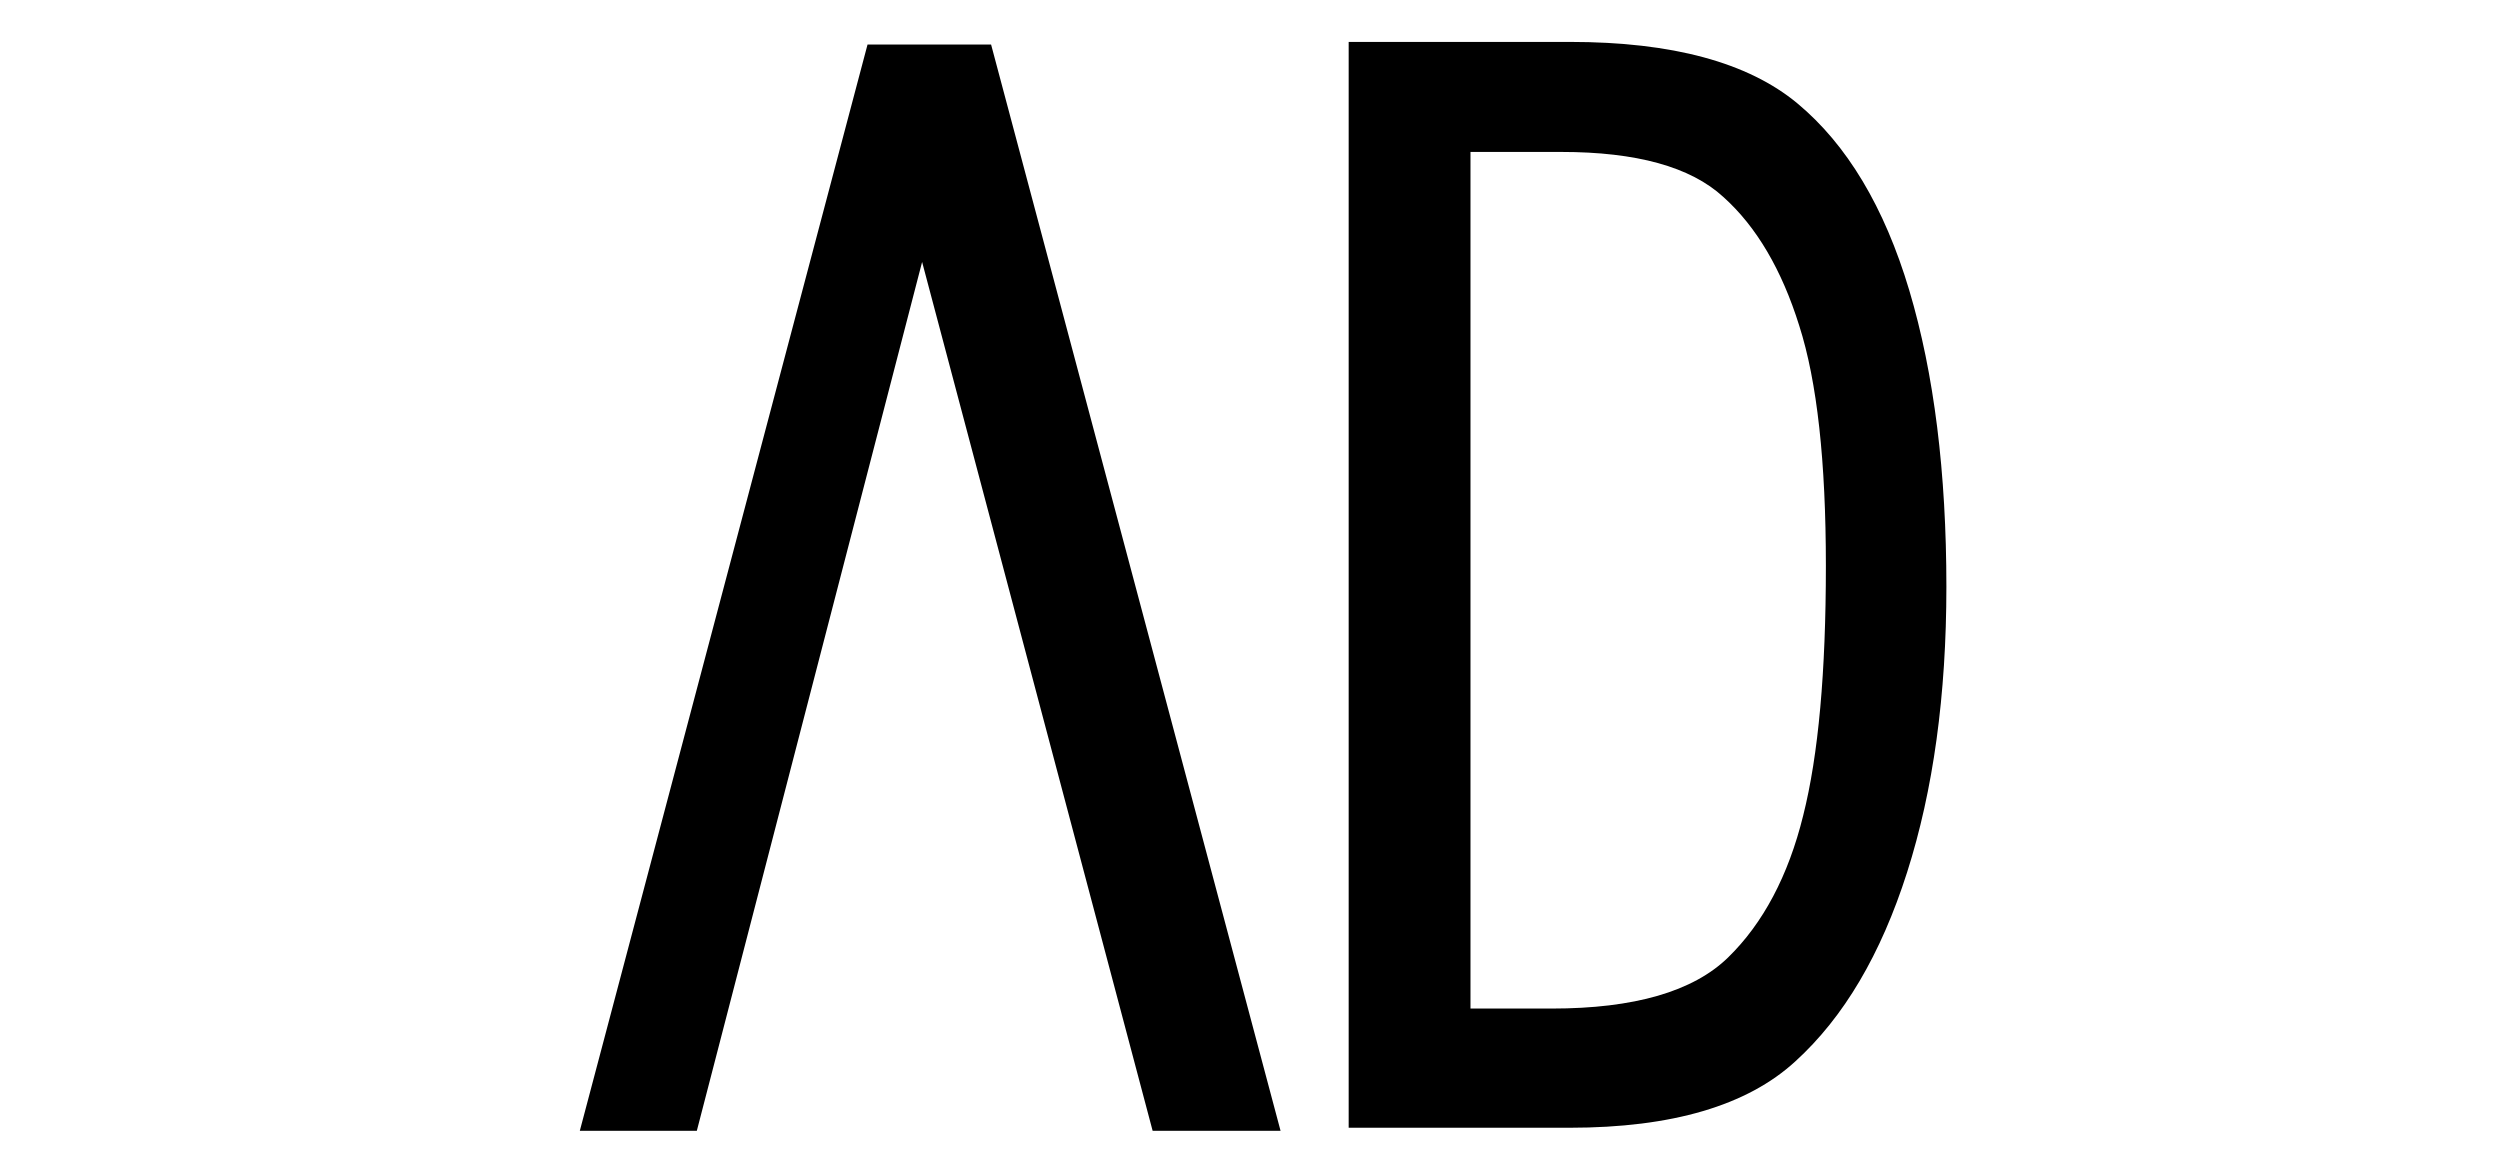 <?xml version="1.0" encoding="utf-8"?>
<!-- Generator: Adobe Illustrator 25.2.1, SVG Export Plug-In . SVG Version: 6.00 Build 0)  -->
<svg version="1.1" id="Layer_1" xmlns="http://www.w3.org/2000/svg" xmlns:xlink="http://www.w3.org/1999/xlink" x="0px" y="0px"
	 viewBox="0 0 572.6 266" style="enable-background:new 0 0 572.6 266;" xml:space="preserve">
<g>
	<path d="M308.9,258.4l0-248.8l50.7,0c23.4,0,40.8,4.7,52.1,14.1c11.3,9.4,19.9,23.7,25.6,42.8c5.7,19.1,8.5,41.8,8.5,67.9
		c0,24.8-3,46.6-9,65.4c-6,18.8-14.5,33.2-25.6,43.3c-11,10.1-28.2,15.2-51.7,15.2H308.9z M336.8,231l18.6,0
		c18.9,0,32.4-3.9,40.4-11.7c8-7.8,13.8-18.7,17.2-32.5c3.5-13.9,5.2-32.9,5.2-57.2c0-23.9-2-42.2-6.1-55
		c-4-12.8-9.8-22.7-17.4-29.5c-7.5-6.9-19.9-10.3-37.1-10.3l-20.8,0L336.8,231z"/>
	<polygon points="159.6,259 211.2,60 264,259 293.3,259 227,10.2 198.7,10.2 132.8,259 	"/>
</g>
</svg>
